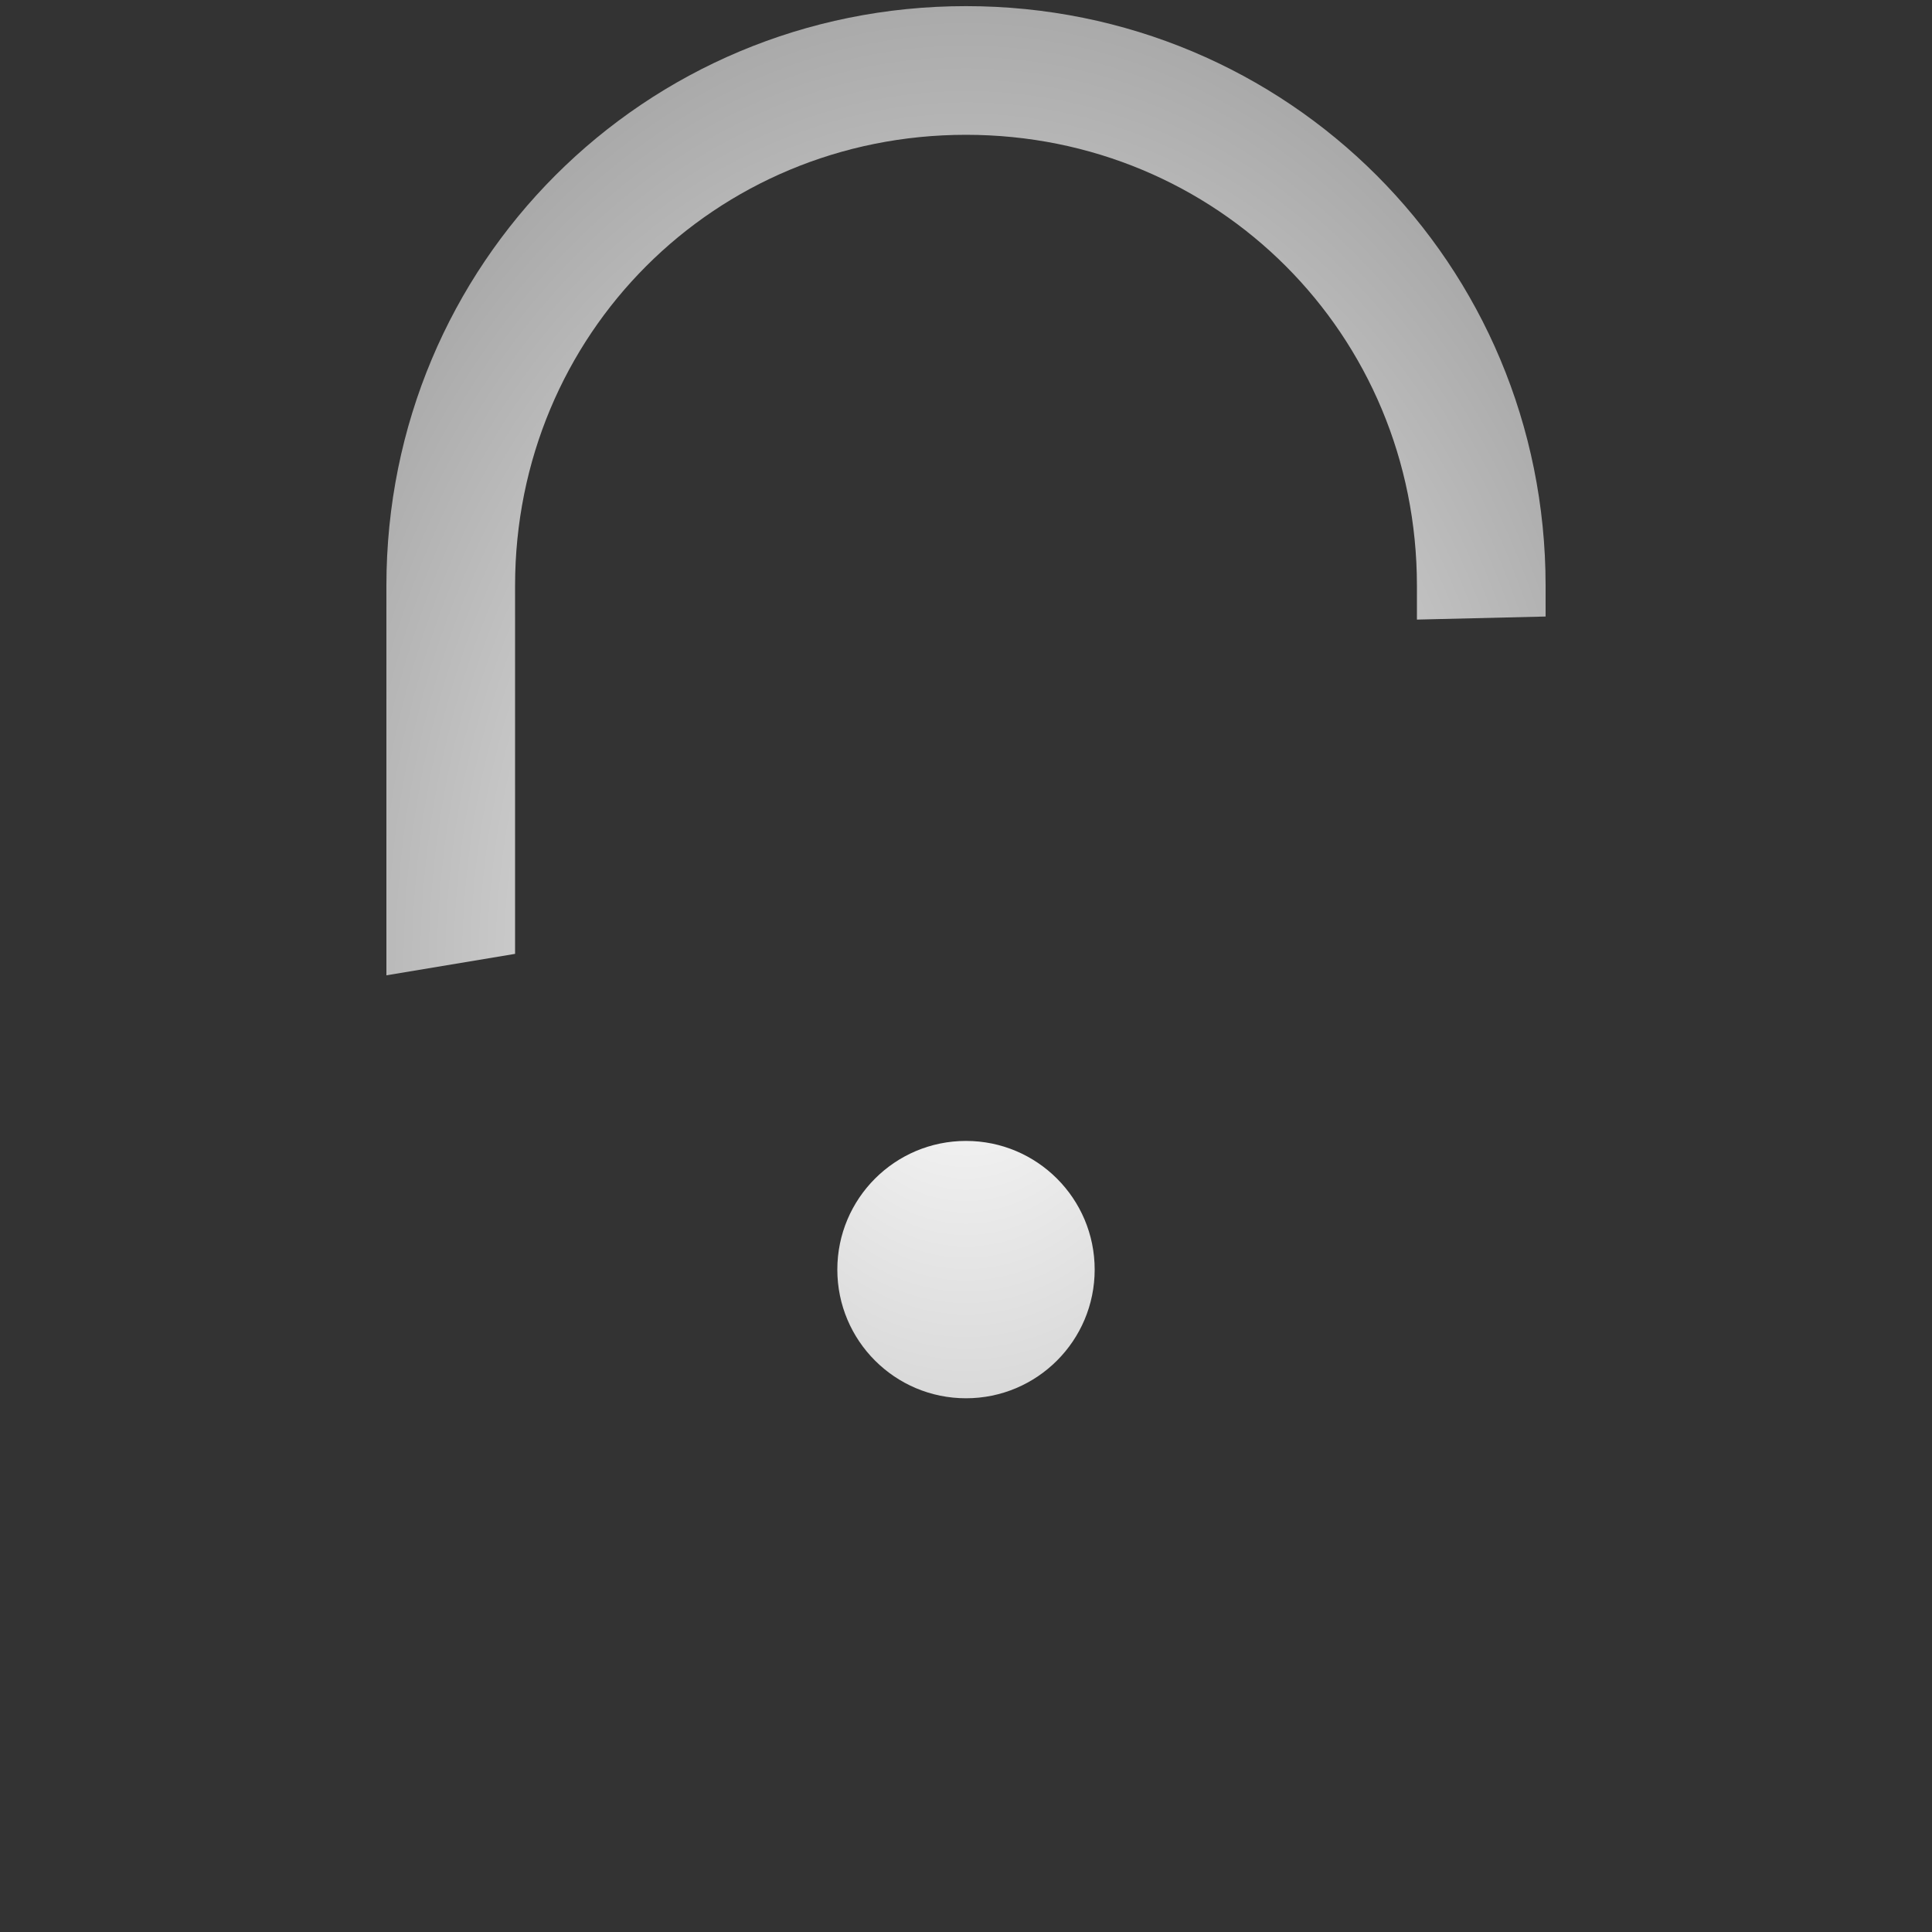 <?xml version="1.0" encoding="UTF-8" standalone="no"?>
<!-- Generator: Adobe Illustrator 24.1.1, SVG Export Plug-In . SVG Version: 6.00 Build 0)  -->

<svg
   version="1.1"
   id="Layer_1"
   x="0px"
   y="0px"
   viewBox="0 0 512 512"
   style="enable-background:new 0 0 512 512;"
   xml:space="preserve"
   xmlns:xlink="http://www.w3.org/1999/xlink"
   xmlns="http://www.w3.org/2000/svg"
   xmlns:svg="http://www.w3.org/2000/svg"><rect x="0" y="0" width="512" height="512" fill="#333333" stroke="none"/><defs
   id="defs15"><linearGradient
   id="linearGradient1185"><stop
     style="stop-color:#FFFFFF;stop-opacity:1"
     offset="0"
     id="stop1181" /><stop
     style="stop-color:#AAAAAA;stop-opacity:1"
     offset="1"
     id="stop1183" /></linearGradient>
	
	
	
	
<radialGradient
   xlink:href="#linearGradient1185"
   id="radialGradient2090"
   cx="256.05"
   cy="256.813"
   fx="256.05"
   fy="256.813"
   r="187.75"
   gradientTransform="matrix(1,0,0,1.359,0,-92.244)"
   gradientUnits="userSpaceOnUse" /></defs>
<g
   id="g1179"
   style="fill-opacity:1;fill:url(#radialGradient2090)"><path
     d="m 409.6,163.386 -34.1,0.813 V 155.225 C 375.5,88.625 322.6,35.725 256,35.725 c -66.6,0 -119.5,52.9 -119.5,119.5 v 97.557 l -34.1,5.689 V 155.225 C 102.4,69.925 170.7,1.625 256,1.625 c 85.3,0 153.6,68.3 153.6,153.6 z"
     id="path2"
     style="fill-opacity:1;fill:url(#radialGradient2090)" /><g
     id="g1172"
     style="fill-opacity:1;fill:url(#radialGradient2090)"><path
       d="m 392.5,512 h -273 c -29,0 -51.2,-19.087 -51.2,-44.021 V 291.894 c 0,-24.934 22.2,-44.021 51.2,-44.021 h 273.1 c 29,0 51.2,19.087 51.2,44.021 V 467.979 C 443.7,492.913 421.5,512 392.5,512 Z m -273,-234.808 c -10.2,0 -17.1,5.847 -17.1,14.702 v 176.085 c 0,8.77 6.8,14.702 17.1,14.702 h 273.1 c 10.2,0 17.1,-5.847 17.1,-14.702 V 291.894 c 0,-8.77 -6.8,-14.702 -17.1,-14.702 z"
       id="path4"
       style="stroke-width:0.927;fill-opacity:1;fill:url(#radialGradient2090)" /></g><circle
     cx="256"
     cy="336.457"
     r="34.1"
     id="circle6"
     style="fill-opacity:1;fill:url(#radialGradient2090)" /><polygon
     points="281.6,409.6 264.5,307.2 247.5,307.2 230.4,409.6 "
     id="polygon8"
     transform="translate(0,29.257)"
     style="fill-opacity:1;fill:url(#radialGradient2090)" /></g>
</svg>
